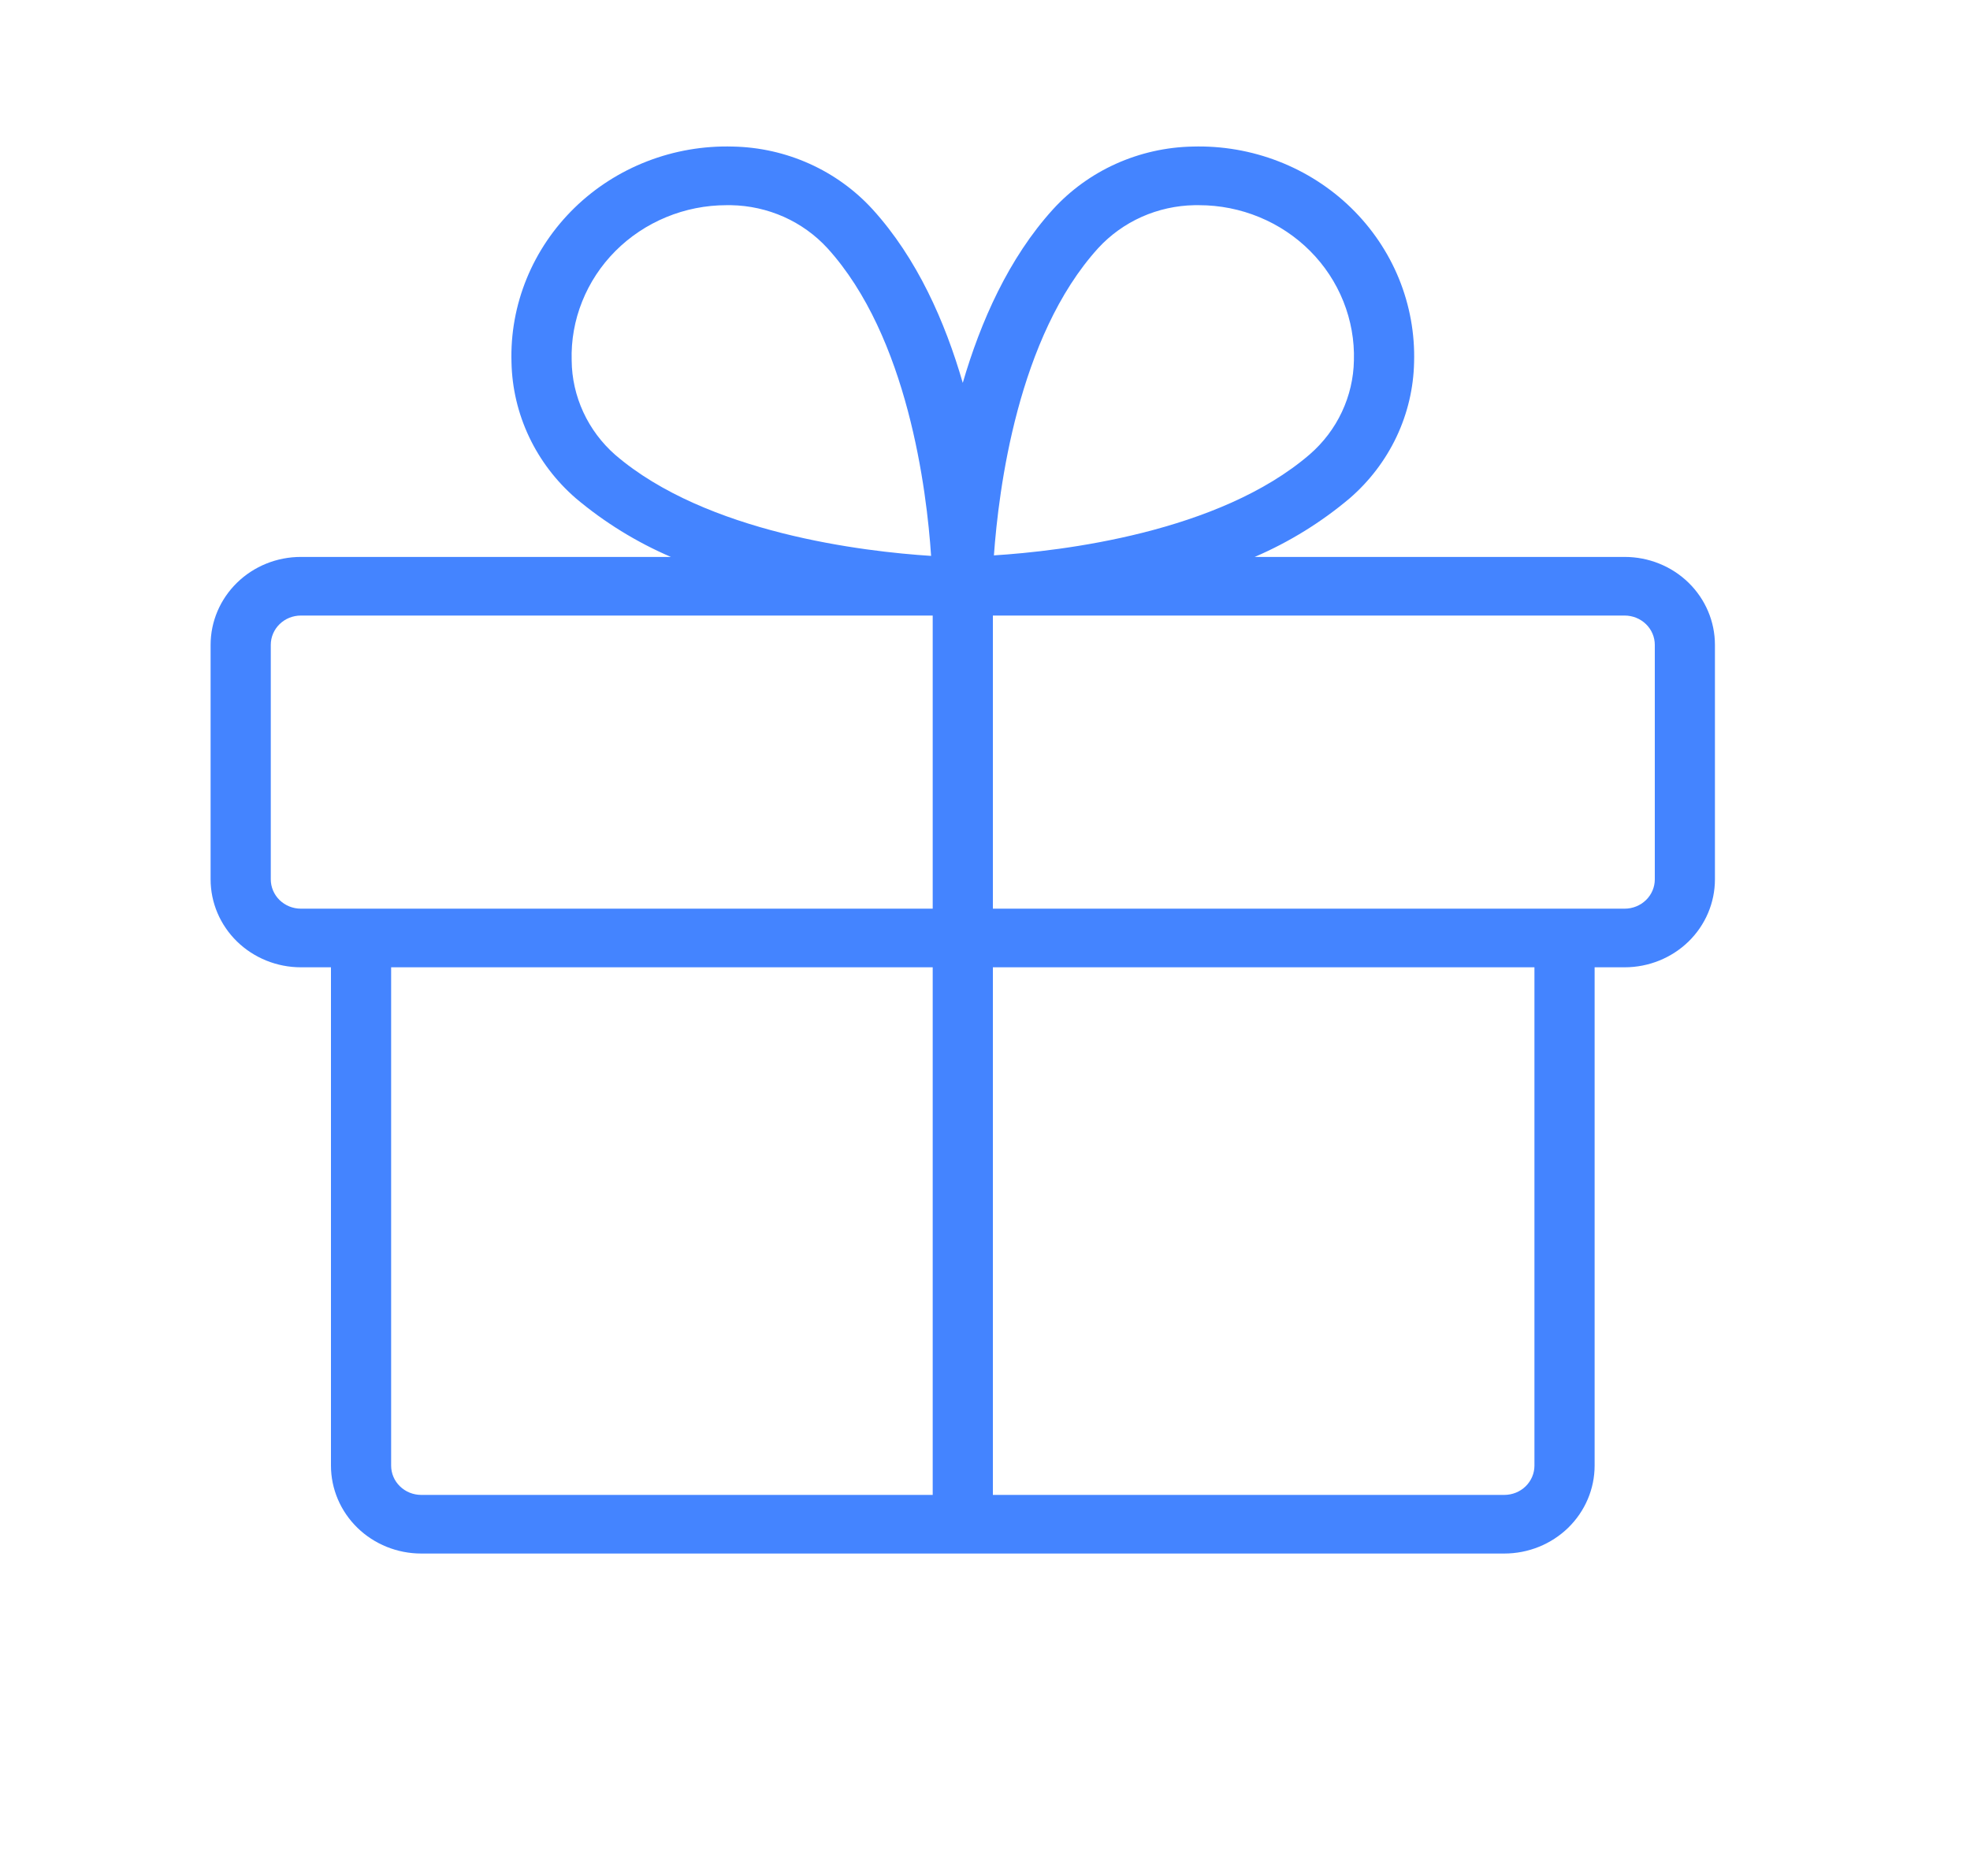 <svg width="42" height="40" viewBox="0 0 42 40" fill="none" xmlns="http://www.w3.org/2000/svg">
<path d="M34.638 11.875H26.75C27.485 11.559 28.168 11.137 28.775 10.625C29.197 10.26 29.536 9.814 29.773 9.315C30.009 8.816 30.137 8.274 30.148 7.725C30.166 7.116 30.056 6.51 29.826 5.944C29.595 5.378 29.248 4.864 28.806 4.433C28.364 4.002 27.836 3.664 27.255 3.439C26.674 3.214 26.052 3.107 25.427 3.125C24.863 3.136 24.308 3.261 23.795 3.491C23.283 3.721 22.825 4.052 22.451 4.462C21.503 5.505 20.906 6.862 20.526 8.164C20.149 6.862 19.553 5.508 18.602 4.462C18.227 4.052 17.769 3.721 17.257 3.491C16.745 3.261 16.19 3.136 15.626 3.125C15.001 3.107 14.379 3.214 13.798 3.439C13.217 3.664 12.689 4.002 12.247 4.433C11.805 4.864 11.458 5.378 11.227 5.944C10.996 6.51 10.886 7.116 10.905 7.725C10.916 8.274 11.044 8.816 11.28 9.315C11.516 9.814 11.856 10.26 12.277 10.625C12.885 11.137 13.568 11.559 14.303 11.875H6.414C5.904 11.875 5.415 12.072 5.054 12.424C4.693 12.776 4.49 13.253 4.49 13.75V18.75C4.49 19.247 4.693 19.724 5.054 20.076C5.415 20.427 5.904 20.625 6.414 20.625H7.056V31.25C7.056 31.747 7.259 32.224 7.62 32.576C7.98 32.927 8.47 33.125 8.98 33.125H32.072C32.583 33.125 33.072 32.927 33.433 32.576C33.794 32.224 33.997 31.747 33.997 31.25V20.625H34.638C35.148 20.625 35.638 20.427 35.999 20.076C36.36 19.724 36.562 19.247 36.562 18.75V13.75C36.562 13.253 36.36 12.776 35.999 12.424C35.638 12.072 35.148 11.875 34.638 11.875ZM23.413 5.291C23.672 5.009 23.988 4.782 24.341 4.624C24.694 4.467 25.077 4.382 25.465 4.375H25.563C26.005 4.375 26.442 4.462 26.849 4.63C27.256 4.798 27.624 5.043 27.932 5.352C28.24 5.661 28.481 6.027 28.641 6.428C28.801 6.829 28.878 7.257 28.865 7.687C28.858 8.066 28.771 8.439 28.609 8.783C28.448 9.127 28.215 9.435 27.925 9.687C25.987 11.359 22.622 11.752 21.19 11.842C21.29 10.458 21.691 7.187 23.413 5.291ZM12.188 7.687C12.175 7.257 12.251 6.829 12.412 6.428C12.572 6.027 12.813 5.661 13.121 5.352C13.429 5.043 13.797 4.798 14.204 4.63C14.61 4.462 15.048 4.375 15.489 4.375H15.587C15.976 4.382 16.358 4.467 16.712 4.624C17.065 4.782 17.381 5.009 17.64 5.291C19.357 7.18 19.758 10.458 19.851 11.853C18.426 11.762 15.061 11.37 13.116 9.698C12.827 9.444 12.596 9.134 12.436 8.788C12.276 8.441 12.191 8.067 12.188 7.687ZM5.773 18.75V13.75C5.773 13.584 5.841 13.425 5.961 13.308C6.081 13.191 6.244 13.125 6.414 13.125H19.885V19.375H6.414C6.244 19.375 6.081 19.309 5.961 19.192C5.841 19.075 5.773 18.916 5.773 18.75ZM8.339 31.25V20.625H19.885V31.875H8.98C8.81 31.875 8.647 31.809 8.527 31.692C8.406 31.575 8.339 31.416 8.339 31.25ZM32.714 31.25C32.714 31.416 32.646 31.575 32.526 31.692C32.406 31.809 32.242 31.875 32.072 31.875H21.168V20.625H32.714V31.25ZM35.28 18.75C35.28 18.916 35.212 19.075 35.092 19.192C34.971 19.309 34.808 19.375 34.638 19.375H21.168V13.125H34.638C34.808 13.125 34.971 13.191 35.092 13.308C35.212 13.425 35.28 13.584 35.28 13.75V18.75Z" fill="#4484FF"/>
</svg>
